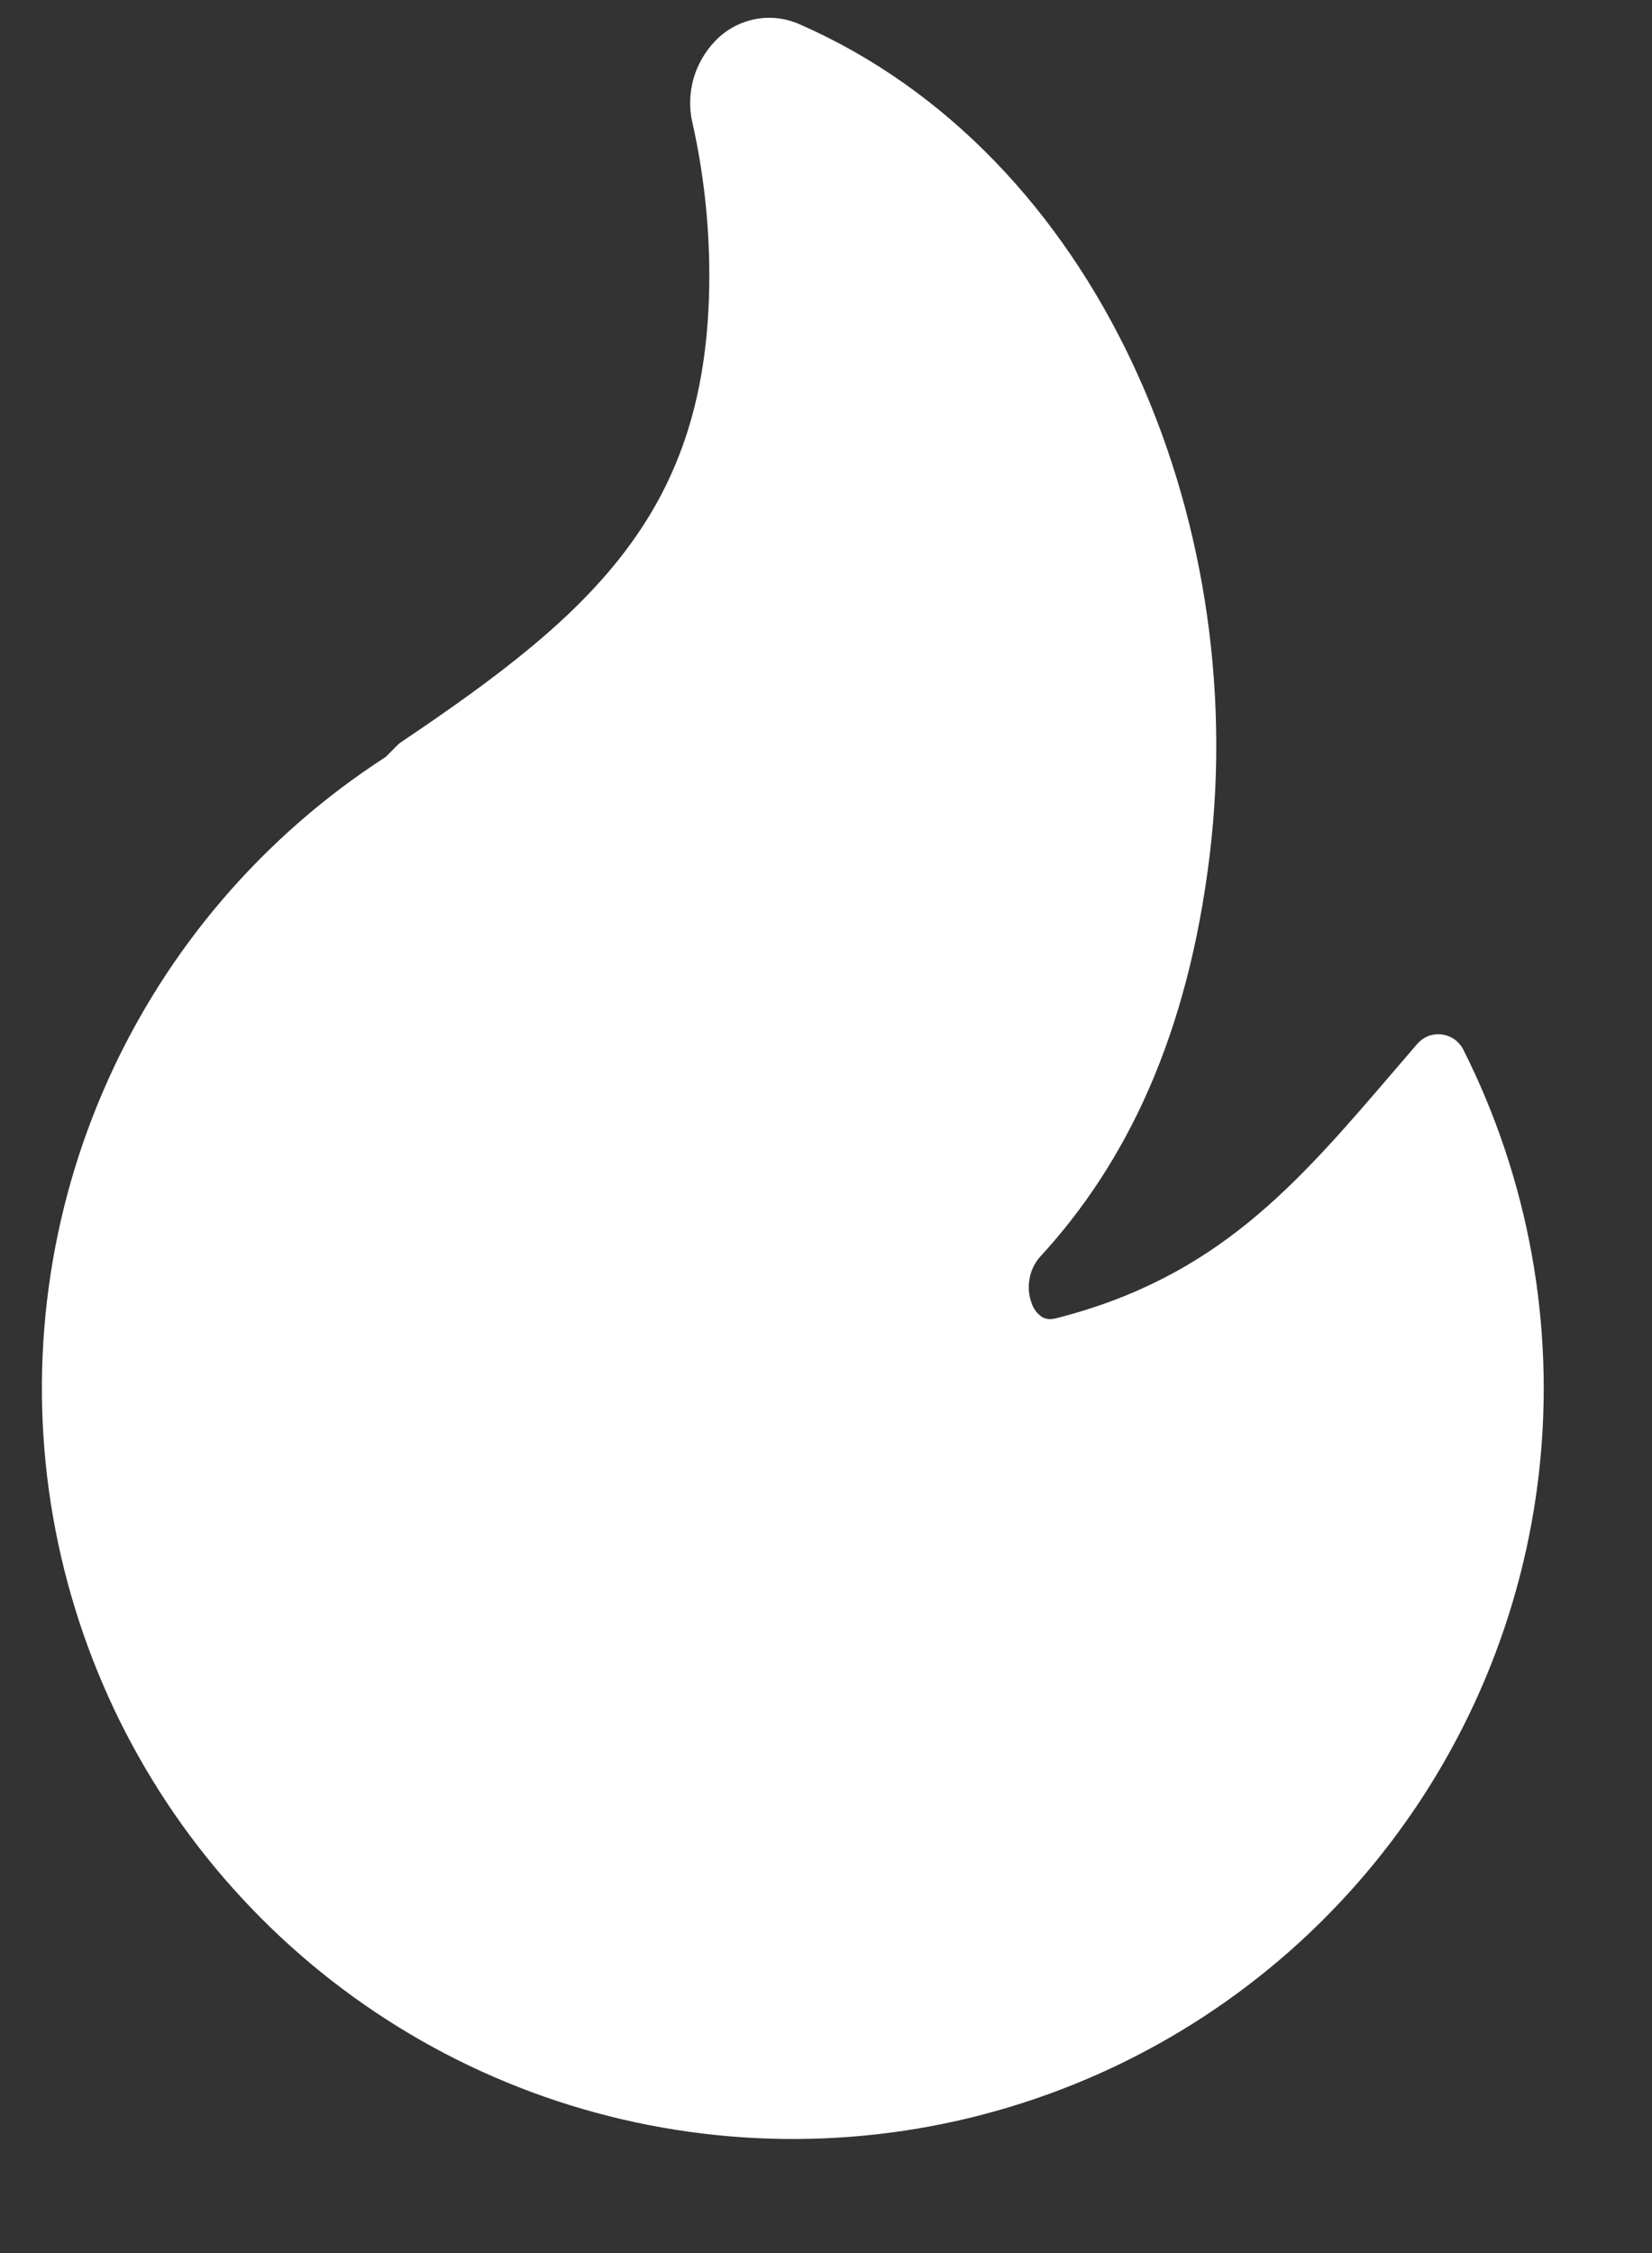 <svg width="11" height="15" viewBox="0 0 11 15" fill="none" xmlns="http://www.w3.org/2000/svg">
<rect x="0" y="0" width="11" height="15" fill="#333333" stroke="none"/>
<path d="M5.325 0.162C5.231 0.12 5.127 0.108 5.026 0.128C4.926 0.148 4.834 0.198 4.763 0.272C4.694 0.344 4.644 0.431 4.617 0.526C4.591 0.622 4.588 0.723 4.611 0.819C4.684 1.145 4.723 1.486 4.723 1.834C4.723 2.631 4.522 3.189 4.176 3.652C3.825 4.123 3.317 4.506 2.675 4.938C2.665 4.945 2.655 4.952 2.646 4.961L2.569 5.039C1.757 5.563 1.114 6.311 0.718 7.193C0.322 8.075 0.19 9.052 0.338 10.007C0.487 10.962 0.908 11.854 1.553 12.574C2.197 13.294 3.036 13.813 3.969 14.066C4.902 14.319 5.888 14.297 6.808 14.001C7.728 13.706 8.543 13.15 9.154 12.401C9.765 11.652 10.146 10.742 10.25 9.781C10.354 8.821 10.178 7.85 9.743 6.987C9.729 6.96 9.709 6.937 9.684 6.919C9.659 6.902 9.63 6.891 9.6 6.887C9.569 6.883 9.539 6.887 9.51 6.898C9.482 6.909 9.457 6.927 9.437 6.95L9.283 7.129C8.632 7.889 8.107 8.503 7.031 8.777C6.985 8.788 6.957 8.78 6.937 8.767C6.905 8.745 6.881 8.713 6.869 8.675C6.85 8.624 6.845 8.569 6.855 8.515C6.864 8.461 6.888 8.41 6.924 8.369C7.5 7.744 7.909 6.897 8.055 5.692C8.329 3.434 7.303 1.029 5.325 0.162Z" fill="white"/>
</svg>
